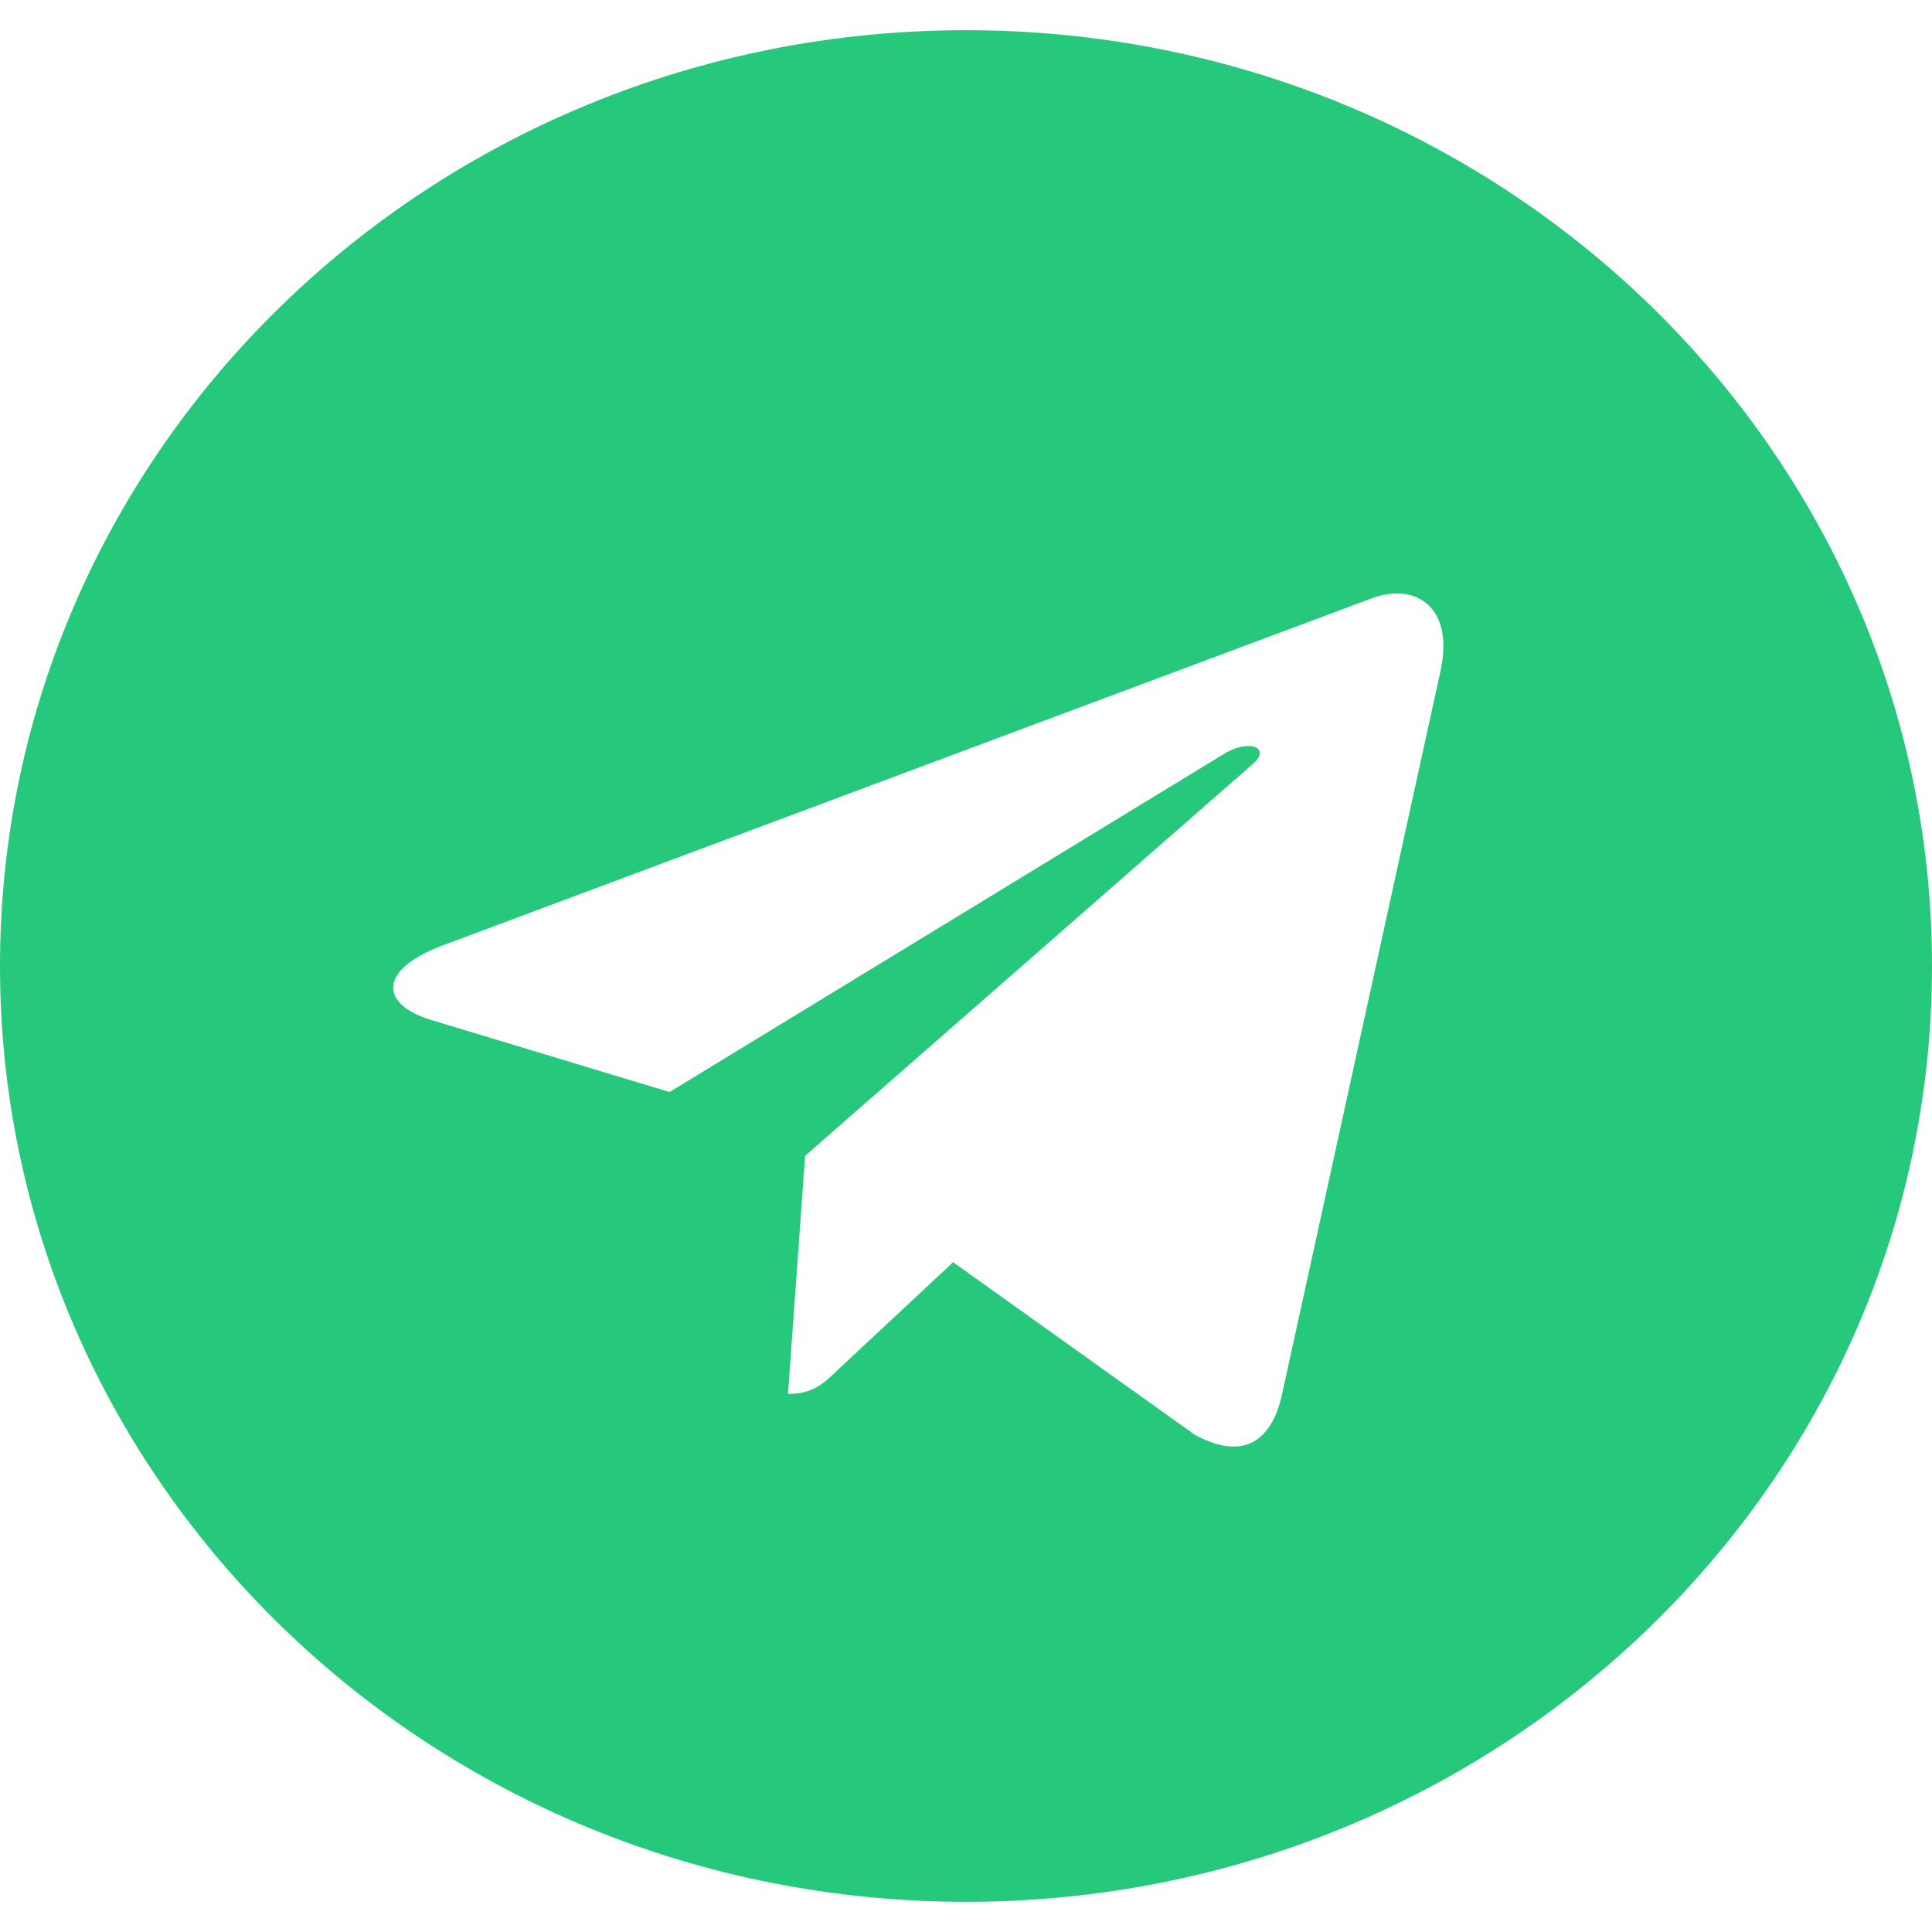 <svg width="60" height="60" viewBox="0 0 60 60" fill="none" xmlns="http://www.w3.org/2000/svg">
<path d="M30 0.938C13.427 0.938 0 13.945 0 30C0 46.055 13.427 59.062 30 59.062C46.573 59.062 60 46.055 60 30C60 13.945 46.573 0.938 30 0.938ZM44.734 20.848L39.81 43.324C39.448 44.918 38.468 45.305 37.101 44.555L29.601 39.199L25.984 42.574C25.585 42.961 25.246 43.289 24.472 43.289L25.004 35.895L38.903 23.73C39.508 23.215 38.77 22.922 37.972 23.438L20.794 33.914L13.391 31.676C11.782 31.184 11.746 30.117 13.73 29.367L42.653 18.562C43.996 18.094 45.169 18.879 44.734 20.848V20.848Z" fill="#26C97B"/>
</svg>
